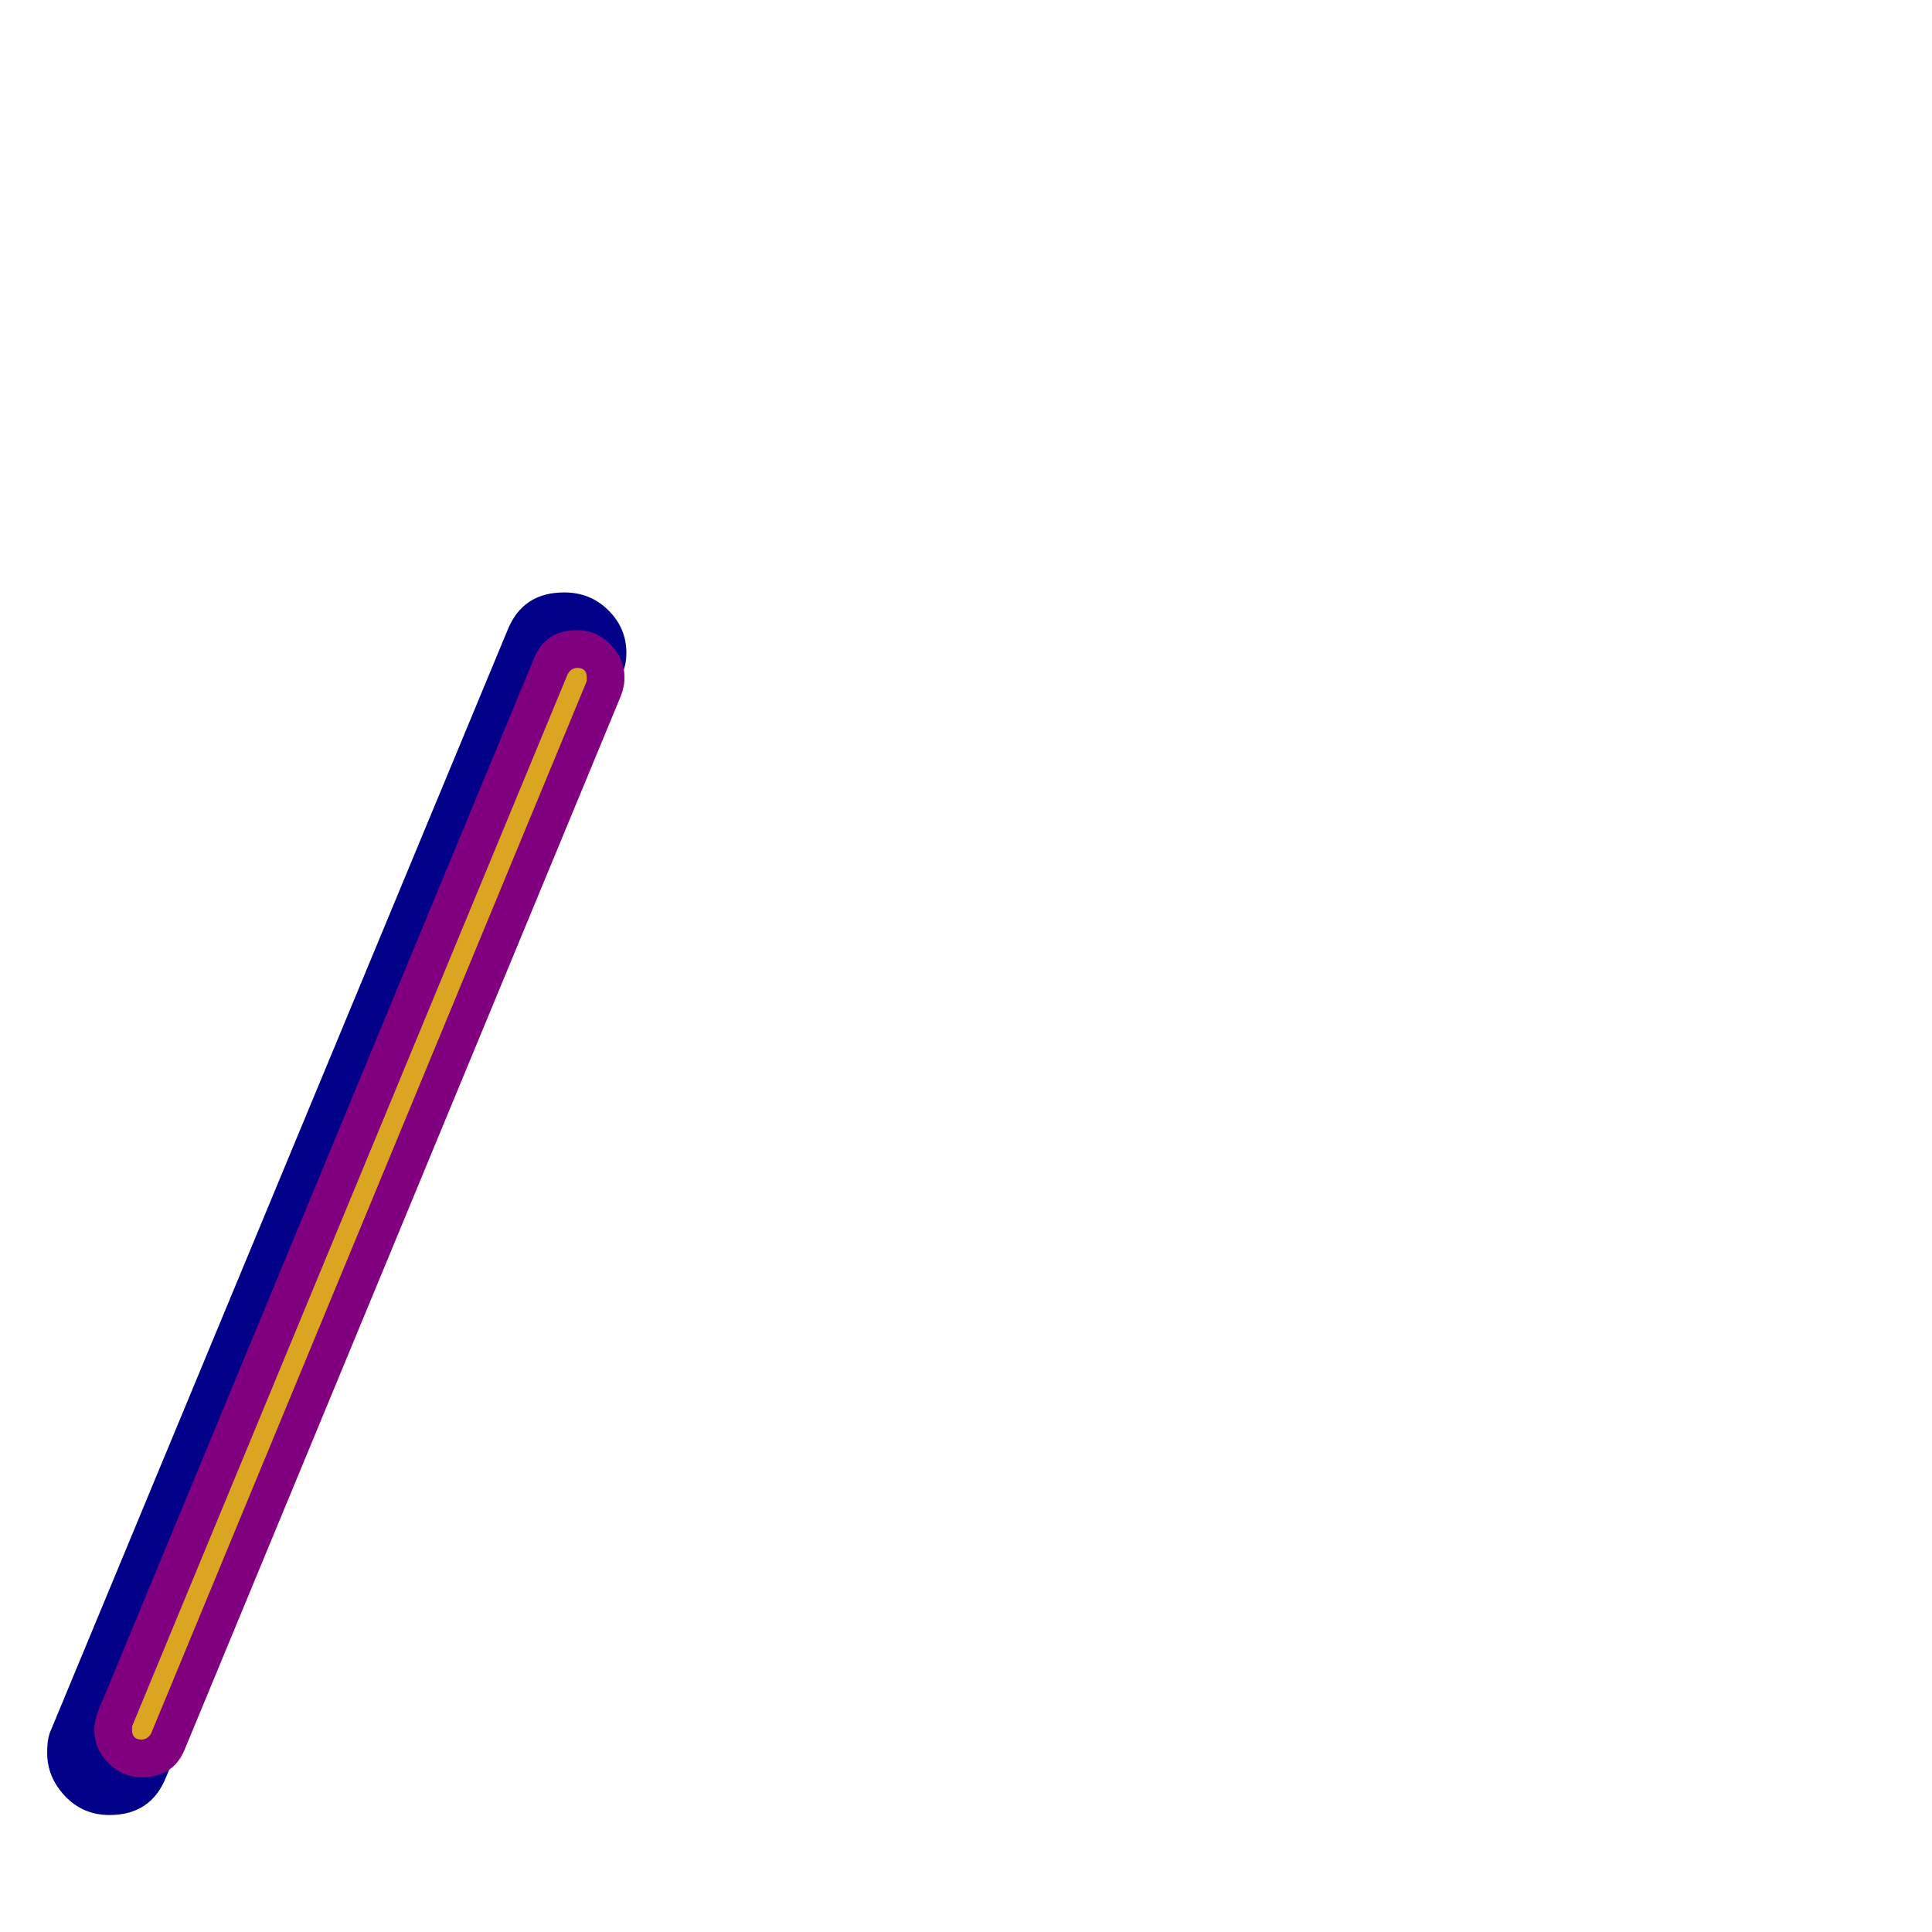 <svg xmlns="http://www.w3.org/2000/svg" viewBox="0 -1024 1024 1024">
	<path fill="#000088" d="M58 -62Q44 -62 34.5 -72Q25 -82 25 -95Q25 -103 27 -107L269 -690Q277 -710 299 -710Q313 -710 322.5 -700.5Q332 -691 332 -678Q332 -671 329 -665L88 -82Q80 -62 58 -62Z"/>
	<path fill="#800080" d="M75 -82Q65 -82 57.5 -89.5Q50 -97 50 -107Q50 -112 52 -117L283 -675Q289 -690 306 -690Q316 -690 323.5 -682.5Q331 -675 331 -665Q331 -660 329 -655L98 -97Q92 -82 75 -82Z"/>
	<path fill="#daa520" d="M75 -102Q70 -102 70 -107Q70 -108 70 -109L301 -667Q303 -670 306 -670Q311 -670 311 -665Q311 -664 311 -663L80 -105Q78 -102 75 -102Z"/>
</svg>